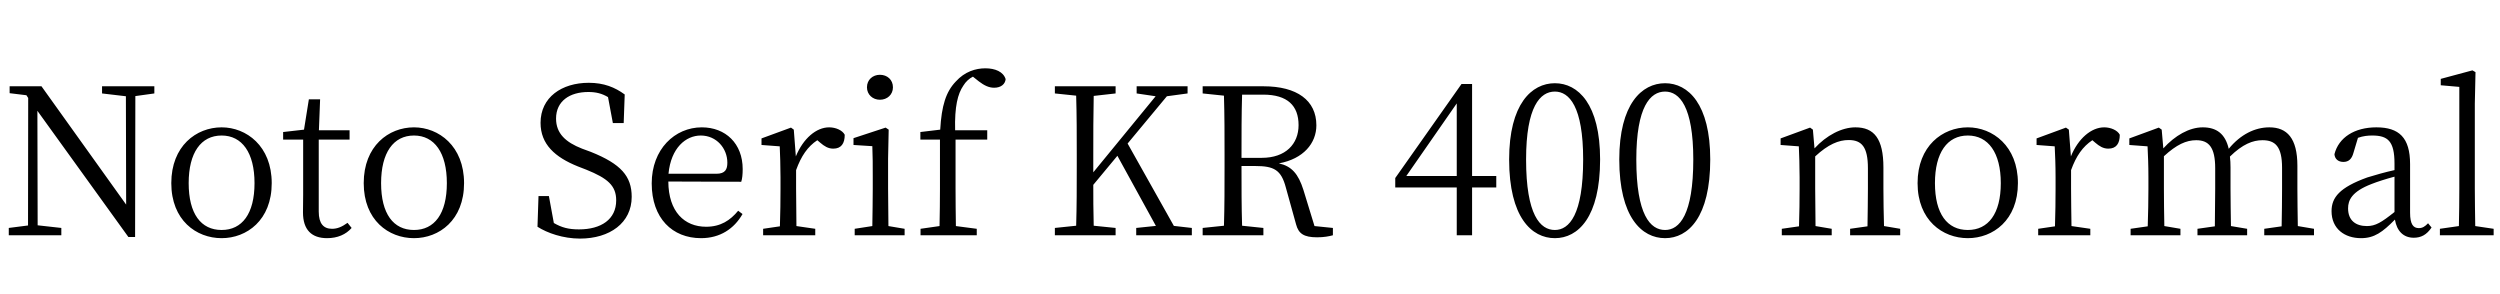 <svg xmlns="http://www.w3.org/2000/svg" xmlns:xlink="http://www.w3.org/1999/xlink" width="293.496" height="34.488"><path fill="black" d="M18.12 10.13L11.98 10.13L11.98 10.97L14.78 11.30L14.81 24.02L4.87 10.13L1.13 10.13L1.13 10.94L3.10 11.18L3.31 11.50L3.29 26.47L1.03 26.76L1.03 27.62L7.20 27.62L7.20 26.76L4.42 26.45L4.39 13.01L15.07 27.82L15.86 27.82L15.89 11.28L18.12 10.97ZM26.02 27.96C28.97 27.96 31.90 25.85 31.90 21.50C31.90 17.14 28.92 14.95 26.02 14.95C23.04 14.95 20.11 17.14 20.11 21.50C20.11 25.85 23.04 27.96 26.02 27.96ZM26.02 27.00C23.59 27.00 22.15 25.10 22.15 21.50C22.15 17.93 23.59 15.91 26.02 15.91C28.42 15.91 29.88 17.93 29.88 21.50C29.88 25.10 28.42 27.00 26.02 27.00ZM40.80 26.16C40.13 26.64 39.60 26.86 38.98 26.86C37.99 26.86 37.42 26.26 37.42 24.84L37.42 16.39L41.04 16.39L41.04 15.29L37.44 15.29L37.58 11.66L36.26 11.66L35.69 15.22L33.24 15.50L33.24 16.39L35.59 16.39L35.59 22.85C35.59 23.78 35.57 24.34 35.57 24.94C35.57 26.98 36.58 27.96 38.40 27.96C39.62 27.96 40.61 27.53 41.28 26.76ZM48.60 27.96C51.55 27.96 54.48 25.85 54.48 21.50C54.48 17.14 51.50 14.95 48.60 14.95C45.62 14.95 42.70 17.14 42.70 21.50C42.70 25.85 45.62 27.96 48.60 27.96ZM48.60 27.00C46.18 27.00 44.74 25.10 44.74 21.50C44.74 17.93 46.18 15.91 48.60 15.91C51.00 15.91 52.46 17.93 52.46 21.50C52.46 25.10 51.00 27.00 48.60 27.00ZM68.33 17.45C66.41 16.70 65.28 15.67 65.28 13.92C65.28 11.86 66.89 10.80 69.07 10.80C69.96 10.80 70.66 10.97 71.38 11.40L71.95 14.45L73.22 14.45L73.34 11.09C72.19 10.25 70.90 9.72 69.12 9.72C65.95 9.72 63.46 11.42 63.46 14.42C63.46 16.94 65.16 18.46 67.85 19.54L68.83 19.92C71.33 20.93 72.34 21.79 72.34 23.52C72.34 25.75 70.58 26.93 67.97 26.93C66.74 26.93 65.93 26.71 65.02 26.18L64.44 23.02L63.22 23.02L63.10 26.62C64.25 27.36 66.12 28.01 68.09 28.01C71.59 28.01 74.16 26.16 74.16 23.11C74.16 20.69 72.91 19.25 69.36 17.83ZM78.48 20.40C78.77 17.35 80.52 15.91 82.27 15.91C84.12 15.91 85.39 17.42 85.39 19.10C85.39 19.87 85.15 20.40 84.10 20.40ZM87.02 21.34C87.14 20.98 87.19 20.47 87.19 19.85C87.19 16.85 85.18 14.95 82.39 14.95C79.22 14.95 76.51 17.52 76.51 21.53C76.51 25.63 78.94 27.96 82.30 27.96C84.53 27.96 86.18 26.86 87.17 25.13L86.66 24.74C85.73 25.87 84.60 26.62 82.90 26.62C80.35 26.62 78.48 24.86 78.46 21.31ZM93.19 15.22L92.86 14.98L89.40 16.25L89.40 17.02L91.54 17.18C91.58 18.31 91.63 19.30 91.63 20.83L91.63 22.15C91.63 23.38 91.61 25.22 91.56 26.57L89.59 26.86L89.59 27.62L95.71 27.62L95.71 26.86L93.50 26.54C93.48 25.20 93.46 23.38 93.46 22.15L93.46 19.97C94.06 18.31 94.82 17.21 95.95 16.46L96.29 16.75C96.77 17.16 97.22 17.45 97.82 17.45C98.76 17.45 99.17 16.85 99.17 15.82C98.90 15.29 98.11 14.95 97.34 14.95C95.83 14.95 94.30 16.25 93.43 18.36ZM103.30 11.71C104.16 11.71 104.83 11.11 104.83 10.25C104.83 9.36 104.16 8.78 103.30 8.78C102.46 8.78 101.78 9.36 101.78 10.25C101.78 11.11 102.46 11.71 103.30 11.71ZM104.30 26.54C104.28 25.22 104.26 23.38 104.26 22.15L104.26 18.62L104.33 15.22L103.97 14.98L100.20 16.22L100.20 17.02L102.41 17.16C102.46 18.36 102.46 19.32 102.46 20.81L102.46 22.15C102.46 23.38 102.43 25.22 102.41 26.54L100.34 26.86L100.34 27.62L106.20 27.62L106.20 26.86ZM108.05 15.50L108.05 16.39L110.35 16.39L110.35 22.15C110.35 23.62 110.33 25.08 110.30 26.54L108.07 26.86L108.07 27.62L114.67 27.62L114.67 26.86L112.22 26.54C112.20 25.08 112.18 23.62 112.18 22.15L112.18 16.39L115.90 16.39L115.90 15.29L112.13 15.29C112.06 12.48 112.44 11.02 113.09 10.06C113.38 9.58 113.78 9.22 114.22 9.00L114.91 9.55C115.54 10.03 116.09 10.30 116.71 10.30C117.53 10.30 118.01 9.86 118.06 9.29C117.79 8.42 116.83 8.02 115.68 8.02C114.55 8.02 113.26 8.40 112.20 9.58C111.05 10.78 110.54 12.41 110.38 15.22ZM137.81 26.52L132.38 16.85L136.99 11.30L139.42 10.97L139.42 10.13L133.44 10.13L133.44 10.97L135.67 11.30L128.35 20.23L128.35 18.22C128.35 15.84 128.35 13.51 128.40 11.26L130.97 10.97L130.97 10.13L123.84 10.13L123.84 10.97L126.34 11.23C126.41 13.54 126.41 15.89 126.41 18.22L126.41 19.54C126.41 21.89 126.41 24.22 126.34 26.50L123.84 26.76L123.84 27.62L130.97 27.62L130.97 26.76L128.40 26.50C128.35 24.74 128.35 23.09 128.35 21.70L131.18 18.29L135.70 26.52L133.39 26.76L133.39 27.62L139.92 27.62L139.92 26.76ZM145.75 18.53C145.75 15.74 145.75 13.42 145.82 11.11L148.30 11.11C151.15 11.11 152.45 12.41 152.45 14.69C152.45 16.90 150.94 18.53 148.13 18.53ZM154.32 26.54L153.02 22.30C152.42 20.40 151.63 19.51 150.14 19.18C153.02 18.65 154.54 16.82 154.54 14.71C154.54 11.78 152.26 10.13 148.34 10.13L141.19 10.13L141.19 10.97L143.69 11.23C143.76 13.54 143.76 15.89 143.76 18.22L143.76 19.54C143.76 21.89 143.76 24.22 143.69 26.50L141.19 26.76L141.19 27.62L148.32 27.62L148.32 26.76L145.82 26.50C145.75 24.24 145.75 21.96 145.75 19.49L147.36 19.49C149.57 19.49 150.41 19.94 150.96 22.03L152.16 26.35C152.45 27.43 153.07 27.86 154.63 27.86C155.42 27.86 156.05 27.74 156.48 27.62L156.48 26.76ZM165.10 20.66L171.02 12.14L171.02 20.66ZM175.66 20.66L172.82 20.66L172.82 9.86L171.58 9.86L163.80 20.90L163.80 22.01L171.02 22.01L171.02 27.62L172.82 27.62L172.82 22.01L175.66 22.01ZM179.16 18.72C179.16 12.50 180.82 10.75 182.54 10.75C184.22 10.75 185.86 12.50 185.86 18.72C185.86 25.22 184.22 27.00 182.54 27.00C180.82 27.00 179.16 25.25 179.16 18.72ZM182.54 9.77C179.81 9.77 177.17 12.22 177.17 18.72C177.17 25.51 179.81 27.96 182.54 27.96C185.26 27.96 187.85 25.51 187.85 18.72C187.85 12.22 185.26 9.77 182.54 9.77ZM192.10 18.72C192.10 12.50 193.75 10.75 195.48 10.75C197.16 10.75 198.79 12.50 198.79 18.72C198.79 25.22 197.16 27.00 195.48 27.00C193.75 27.00 192.10 25.25 192.10 18.72ZM195.48 9.77C192.74 9.77 190.10 12.22 190.10 18.72C190.10 25.51 192.74 27.96 195.48 27.96C198.19 27.96 200.78 25.51 200.78 18.72C200.78 12.22 198.19 9.77 195.48 9.77ZM221.18 26.54C221.14 25.22 221.11 23.40 221.11 22.15L221.11 19.66C221.11 16.27 220.01 14.95 217.82 14.95C216.22 14.95 214.42 15.89 213.02 17.42L212.83 15.22L212.50 14.98L209.04 16.25L209.04 17.02L211.18 17.18C211.22 18.31 211.27 19.32 211.27 20.83L211.27 22.15C211.27 23.38 211.25 25.22 211.20 26.57L209.18 26.86L209.18 27.62L215.04 27.62L215.04 26.86L213.14 26.54C213.12 25.22 213.10 23.38 213.10 22.15L213.10 18.36C214.63 16.94 215.86 16.44 217.03 16.44C218.57 16.44 219.29 17.26 219.29 19.75L219.29 22.15C219.29 23.40 219.26 25.25 219.24 26.57L217.20 26.86L217.20 27.62L223.08 27.62L223.08 26.86ZM231.02 27.96C233.98 27.96 236.90 25.85 236.90 21.50C236.90 17.14 233.93 14.95 231.02 14.95C228.05 14.95 225.12 17.14 225.12 21.50C225.12 25.85 228.05 27.96 231.02 27.96ZM231.02 27.00C228.60 27.00 227.16 25.10 227.16 21.50C227.16 17.93 228.60 15.91 231.02 15.91C233.42 15.91 234.89 17.93 234.89 21.50C234.89 25.10 233.42 27.00 231.02 27.00ZM242.88 15.22L242.54 14.98L239.09 16.25L239.09 17.02L241.22 17.18C241.27 18.31 241.32 19.30 241.32 20.83L241.32 22.15C241.32 23.38 241.30 25.22 241.25 26.57L239.28 26.86L239.28 27.62L245.40 27.62L245.40 26.86L243.19 26.54C243.17 25.20 243.14 23.38 243.14 22.15L243.14 19.97C243.74 18.31 244.51 17.21 245.64 16.46L245.98 16.75C246.46 17.16 246.91 17.45 247.51 17.45C248.45 17.45 248.86 16.85 248.86 15.82C248.59 15.29 247.80 14.95 247.03 14.95C245.52 14.95 243.98 16.25 243.12 18.36ZM269.76 26.54C269.74 25.22 269.71 23.40 269.71 22.15L269.71 19.46C269.71 16.22 268.49 14.95 266.42 14.95C264.74 14.95 263.04 15.77 261.65 17.47C261.24 15.70 260.21 14.95 258.60 14.95C257.02 14.95 255.34 15.91 253.97 17.42L253.78 15.22L253.44 14.98L249.98 16.25L249.98 17.02L252.12 17.18C252.17 18.29 252.22 19.30 252.22 20.83L252.22 22.15C252.22 23.38 252.19 25.22 252.14 26.57L250.13 26.86L250.13 27.62L255.98 27.62L255.98 26.86L254.09 26.54C254.06 25.22 254.04 23.38 254.04 22.15L254.04 18.34C255.53 16.97 256.66 16.46 257.83 16.46C259.32 16.46 260.06 17.30 260.06 19.75L260.06 22.15C260.06 23.40 260.04 25.25 260.02 26.57L257.98 26.86L257.98 27.62L263.81 27.62L263.81 26.86L261.91 26.54C261.89 25.22 261.86 23.40 261.86 22.15L261.86 19.66C261.86 19.20 261.84 18.77 261.79 18.38C263.28 16.92 264.48 16.46 265.61 16.46C267.12 16.46 267.91 17.21 267.91 19.70L267.91 22.15C267.91 23.40 267.89 25.22 267.86 26.57L265.82 26.86L265.82 27.62L271.66 27.62L271.66 26.86ZM281.11 24.89C279.58 26.11 278.88 26.54 277.87 26.54C276.58 26.54 275.66 25.90 275.66 24.46C275.66 23.50 276.10 22.49 278.42 21.60C279.07 21.34 280.13 21 281.11 20.74ZM285.05 26.21C284.69 26.59 284.40 26.78 283.97 26.78C283.32 26.78 282.94 26.35 282.94 24.96L282.94 19.27C282.94 16.15 281.64 14.95 278.98 14.95C276.43 14.95 274.56 16.13 274.06 18.10C274.10 18.67 274.51 19.01 275.11 19.01C275.74 19.01 276.10 18.65 276.29 17.95L276.82 16.18C277.44 15.96 277.99 15.91 278.50 15.91C280.32 15.91 281.11 16.56 281.11 19.20L281.11 19.97C280.01 20.21 278.86 20.54 277.92 20.83C274.66 22.01 273.72 23.18 273.72 24.79C273.72 26.86 275.26 27.96 277.18 27.96C278.74 27.96 279.70 27.26 281.16 25.78C281.38 27.10 282.14 27.91 283.37 27.91C284.21 27.91 284.88 27.58 285.46 26.71ZM290.59 26.54C290.57 25.13 290.54 23.57 290.54 22.15L290.54 12.17L290.62 8.47L290.26 8.26L286.54 9.26L286.54 10.01L288.72 10.20L288.72 22.15C288.72 23.57 288.70 25.13 288.67 26.54L286.44 26.86L286.44 27.62L292.75 27.62L292.75 26.86Z"/></svg>